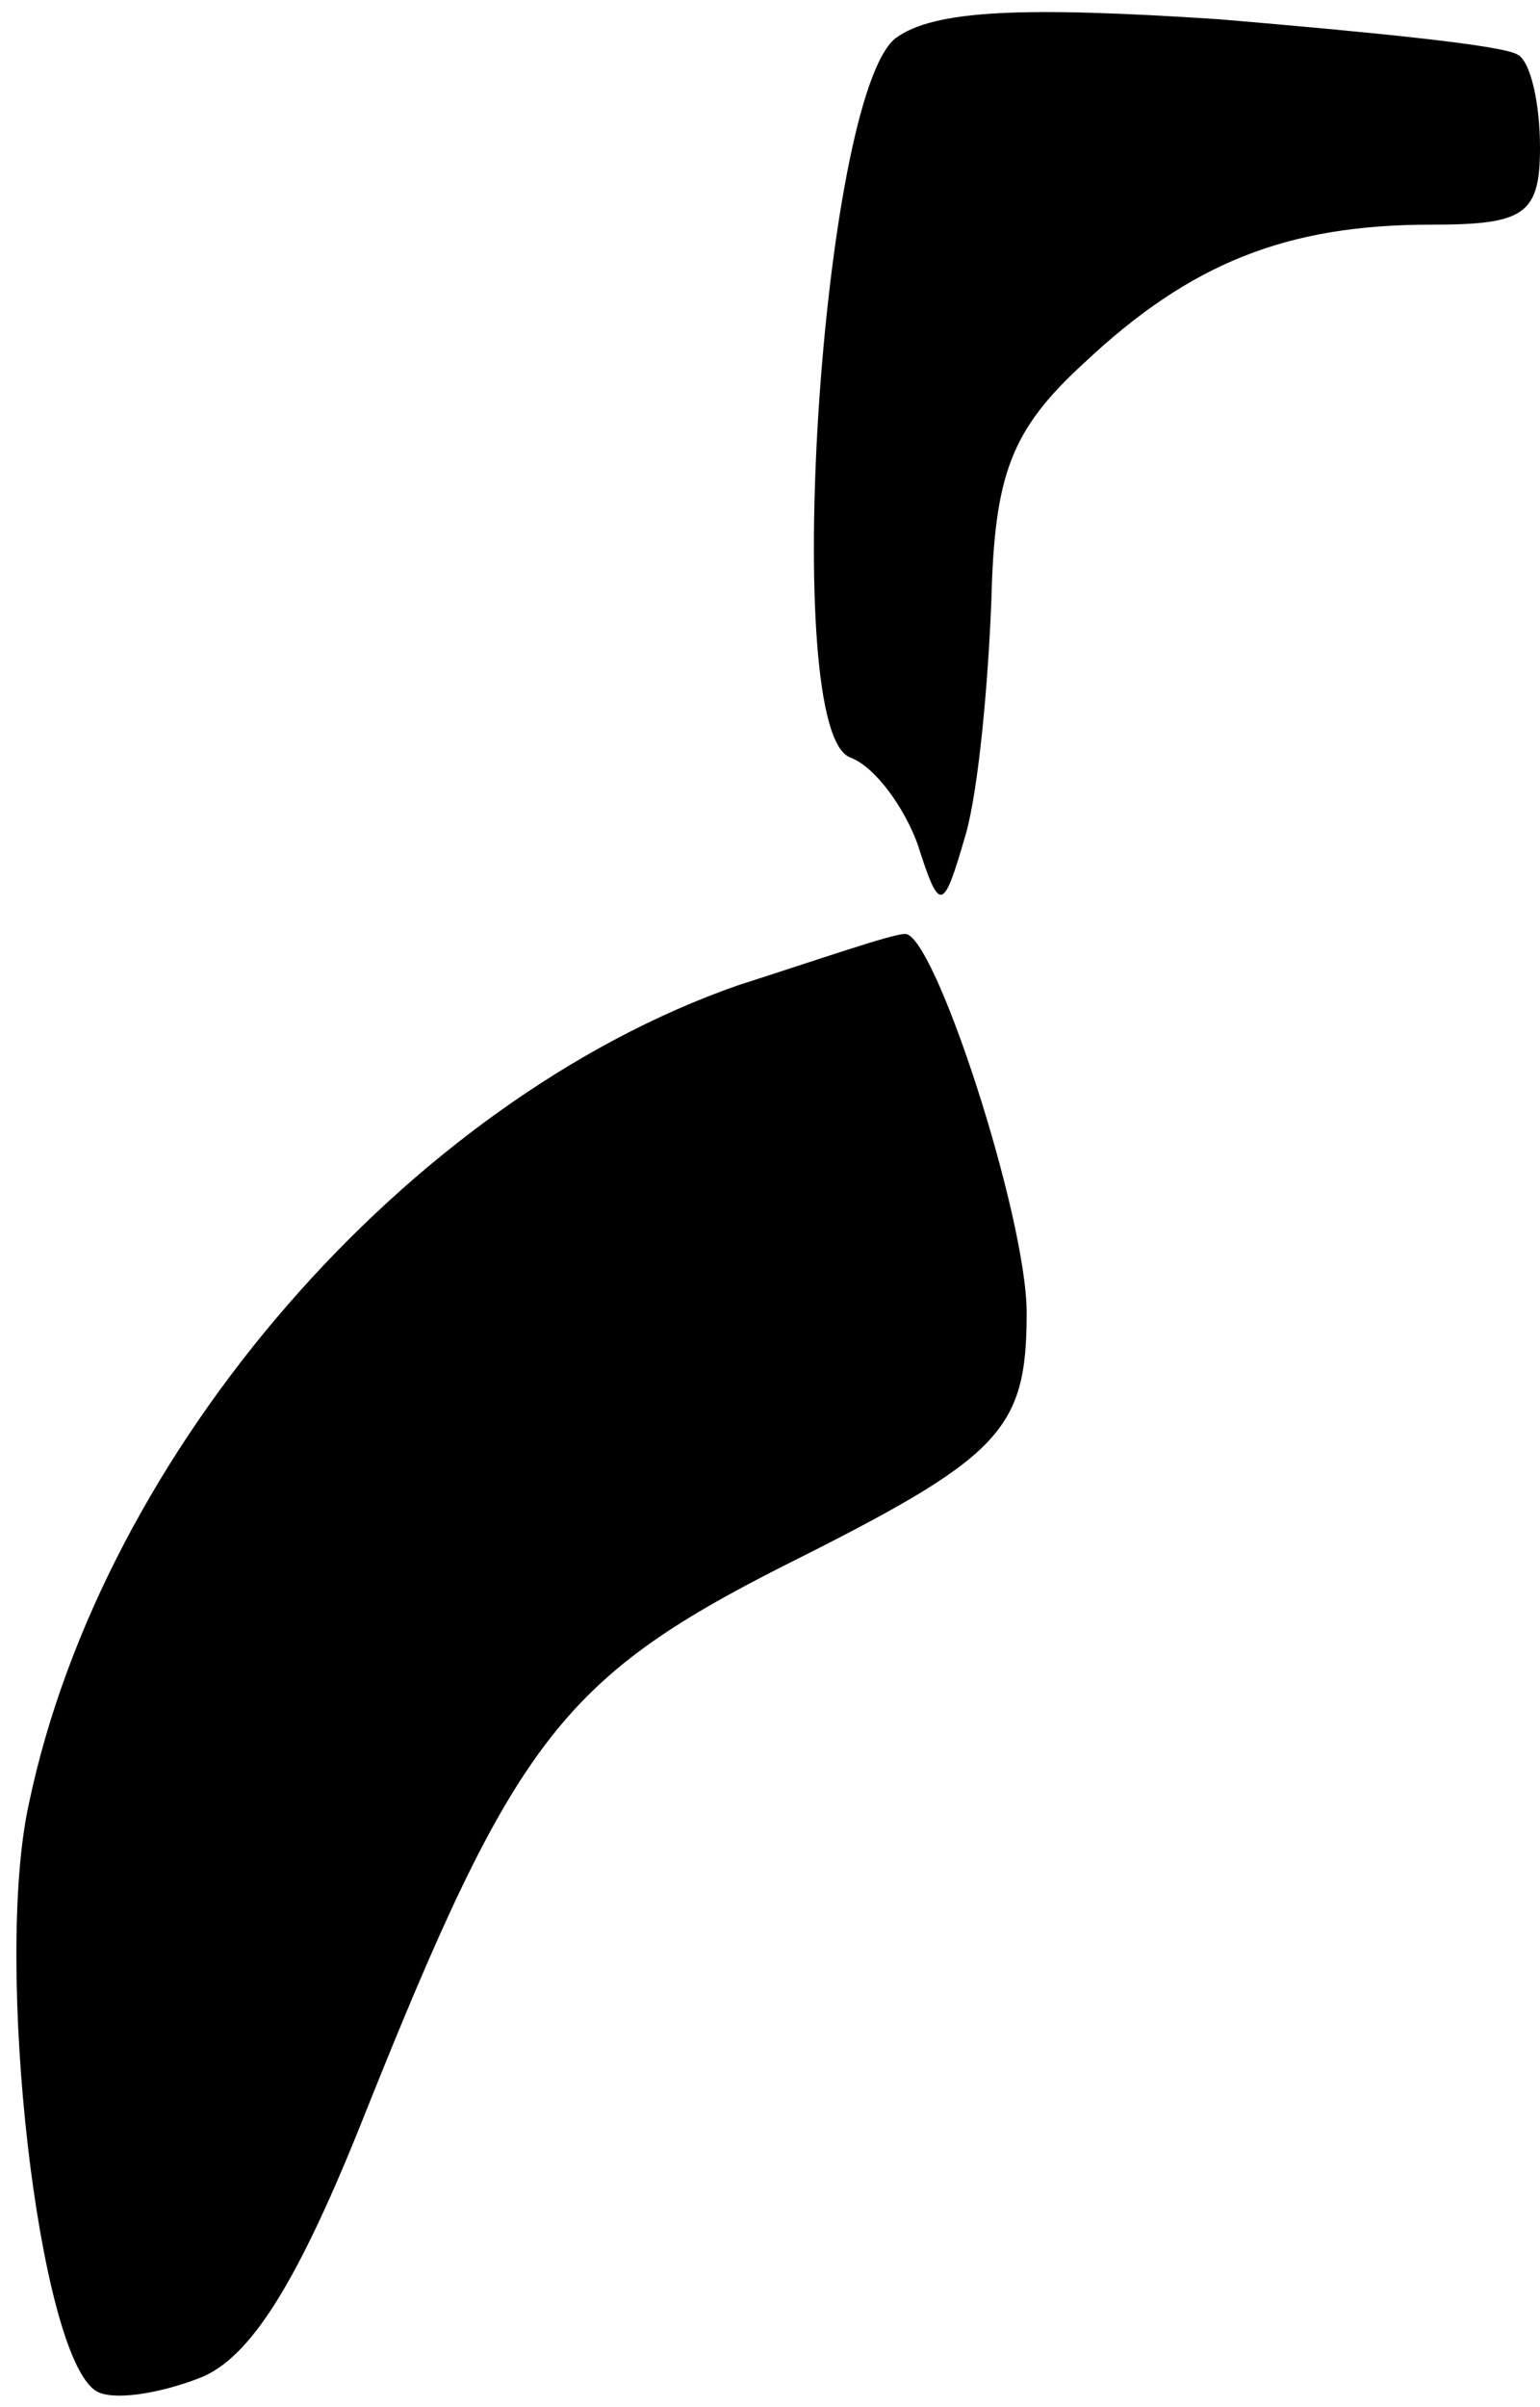 <?xml version="1.0" standalone="no"?>
<!DOCTYPE svg PUBLIC "-//W3C//DTD SVG 20010904//EN"
 "http://www.w3.org/TR/2001/REC-SVG-20010904/DTD/svg10.dtd">
<svg version="1.0" xmlns="http://www.w3.org/2000/svg"
 width="48pt" height="75pt" viewBox="0 0 48 75"
 preserveAspectRatio="xMidYMid meet">
<g transform="translate(0,75) scale(0.1,-0.1)"
fill="#000000" stroke="none">
<path fill="#000000" stroke="none" d="M279 738 c-23 -19 -36 -216 -14 -224 8
-3 17 -16 21 -27 7 -22 8 -21 15 3 4 14 7 47 8 73 1 39 6 53 29 74 33 31 63
43 108 43 29 0 34 3 34 24 0 14 -3 27 -7 29 -5 3 -46 7 -93 11 -61 4 -89 3
-101 -6z"/>
<path fill="#000000" stroke="none" d="M230 443 c-103 -36 -198 -145 -221
-255 -11 -50 3 -172 21 -183 5 -3 19 -1 32 4 16 6 31 30 52 83 46 115 61 135
130 170 68 34 76 42 76 79 0 30 -29 119 -38 118 -4 0 -27 -8 -52 -16z"/>
</g>
</svg>
